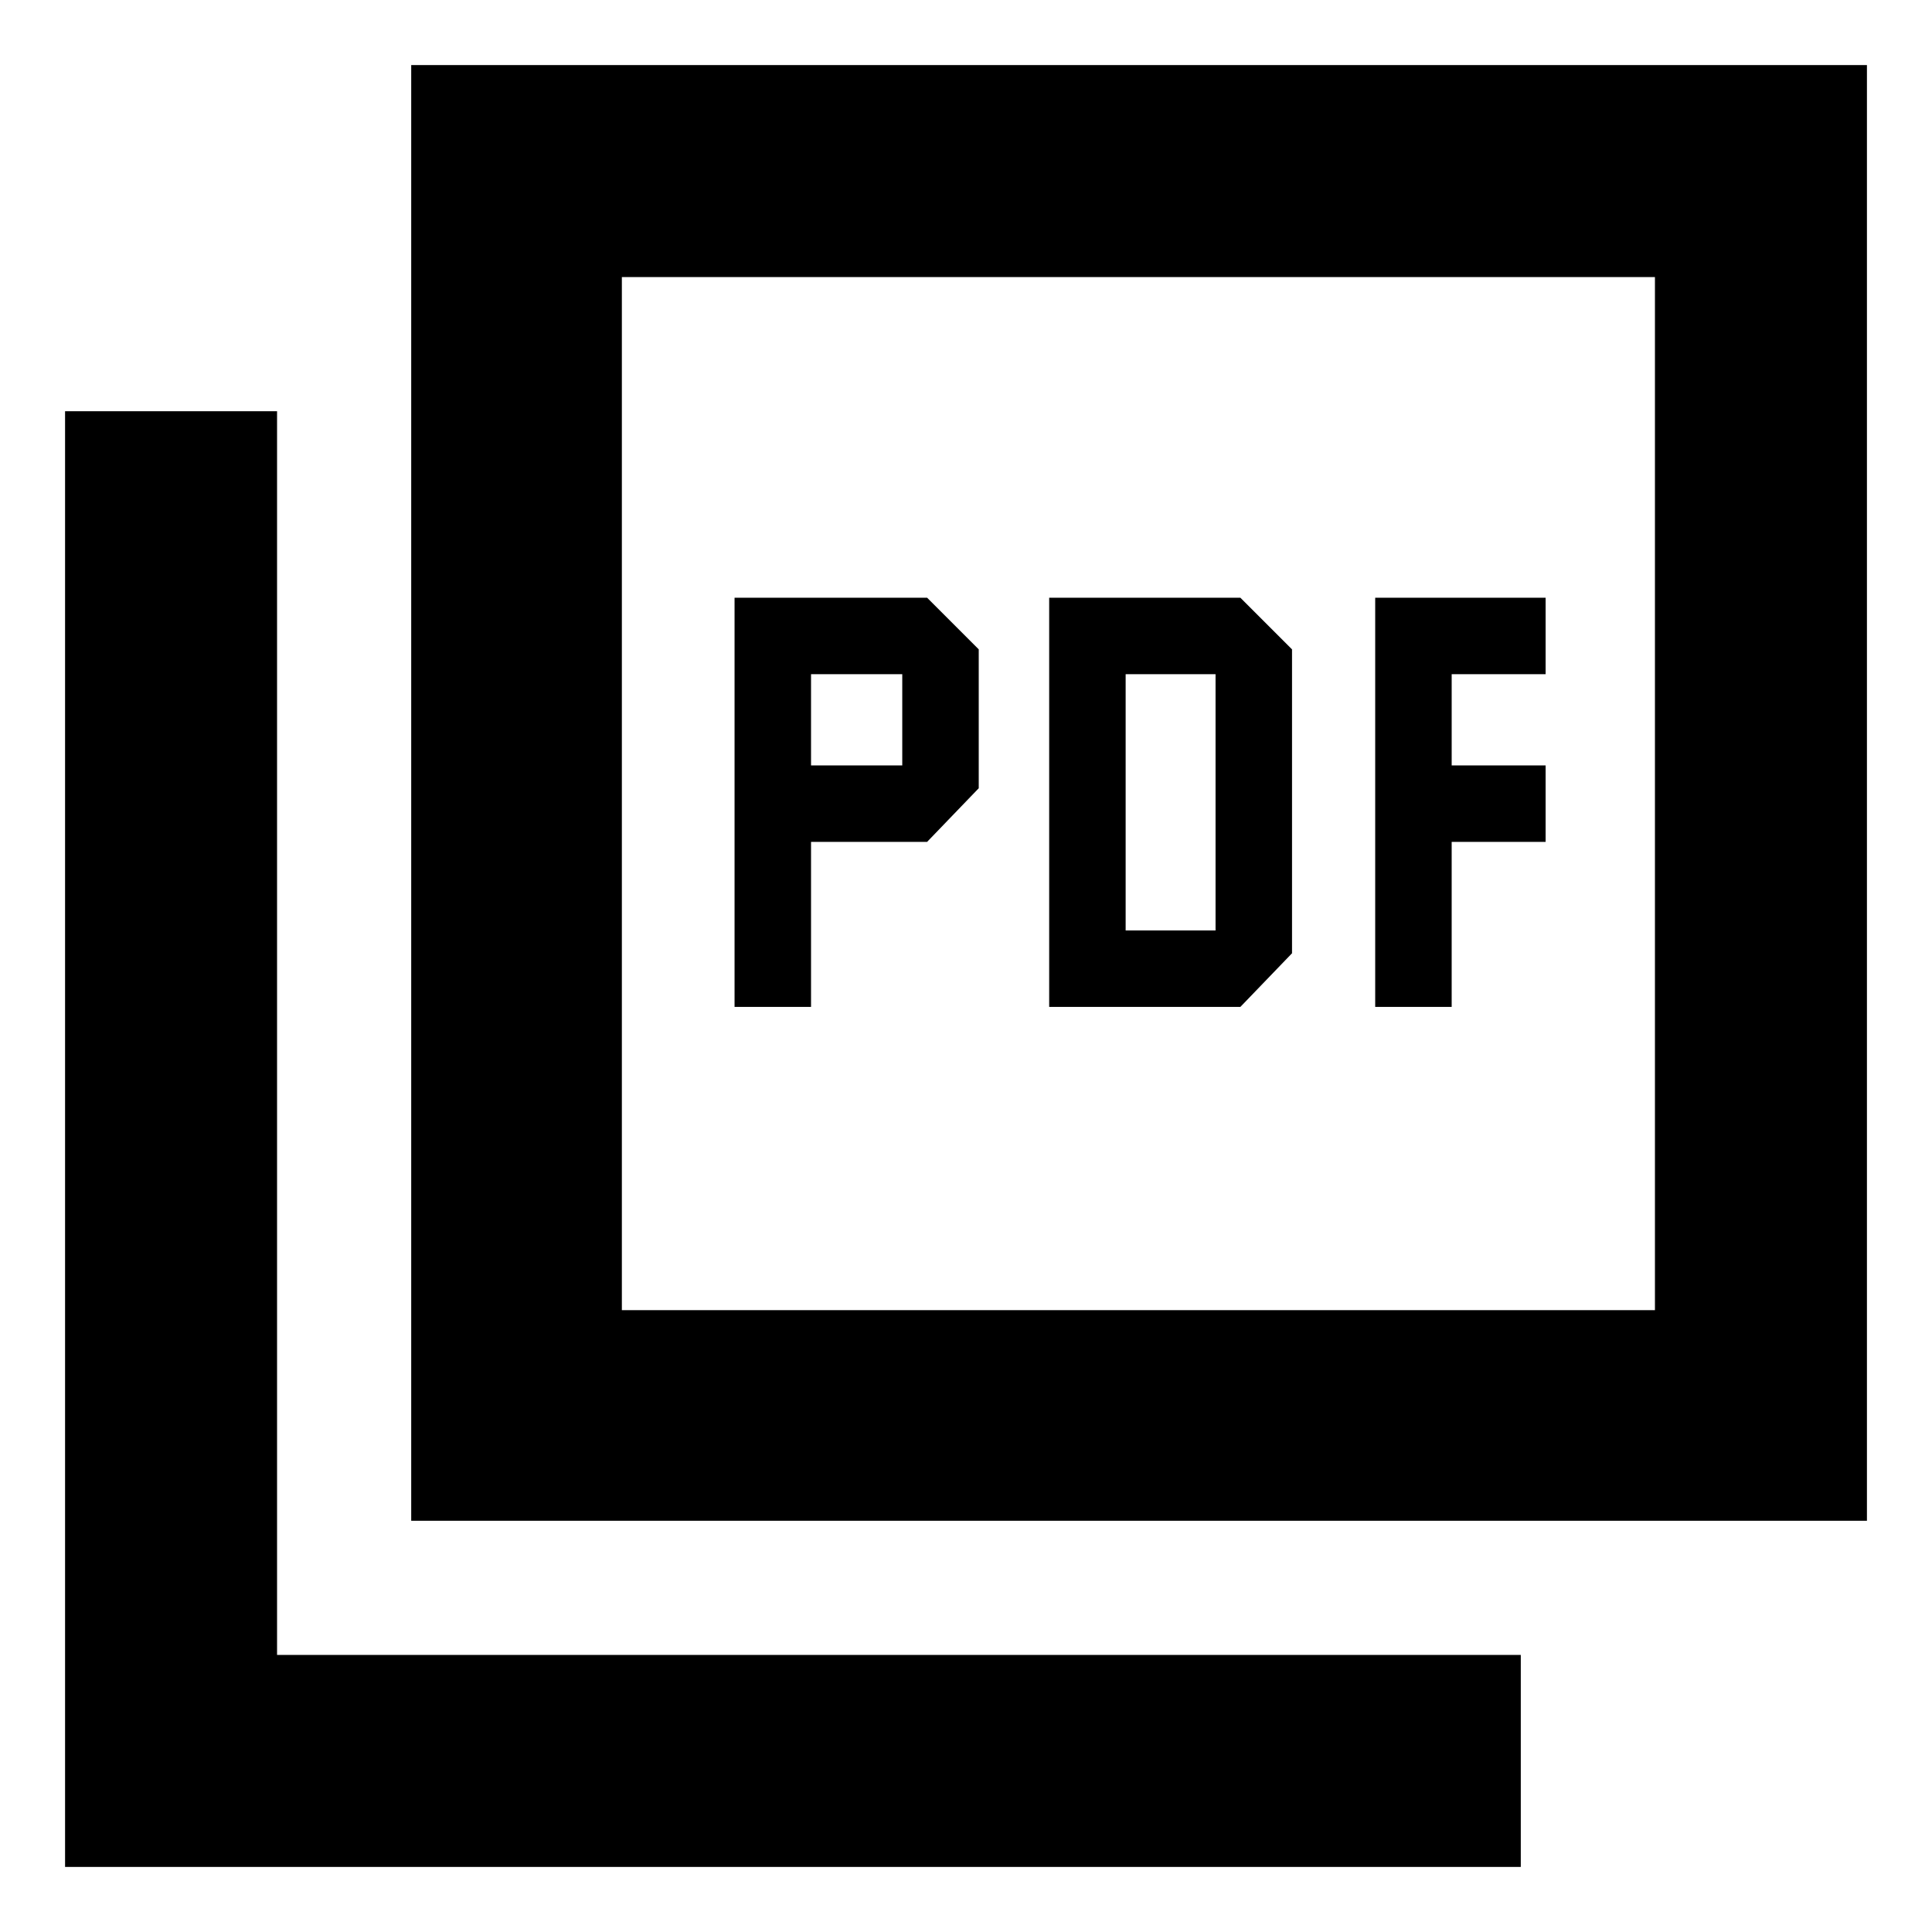 <svg xmlns="http://www.w3.org/2000/svg" height="40" viewBox="0 -960 960 960" width="40"><path d="M365-459.67h38v-82h57.67l25.66-26.66v-69L460.67-663H365v203.33Zm38-120V-625h45.33v45.33H403Zm118.33 120h95L642-486.33v-151L616.33-663h-95v203.33Zm38-38V-625H604v127.33h-44.67Zm124 38h38v-82H768v-38h-46.67V-625H768v-38h-84.67v203.33Zm-479 255.34v-723.34h723.34v723.34H204.33ZM309-309h513.33v-513.33H309V-309ZM32.33-32.33v-723.34h105.34v618h618v105.34H32.33Zm276.67-790V-309v-513.33Z"/></svg>